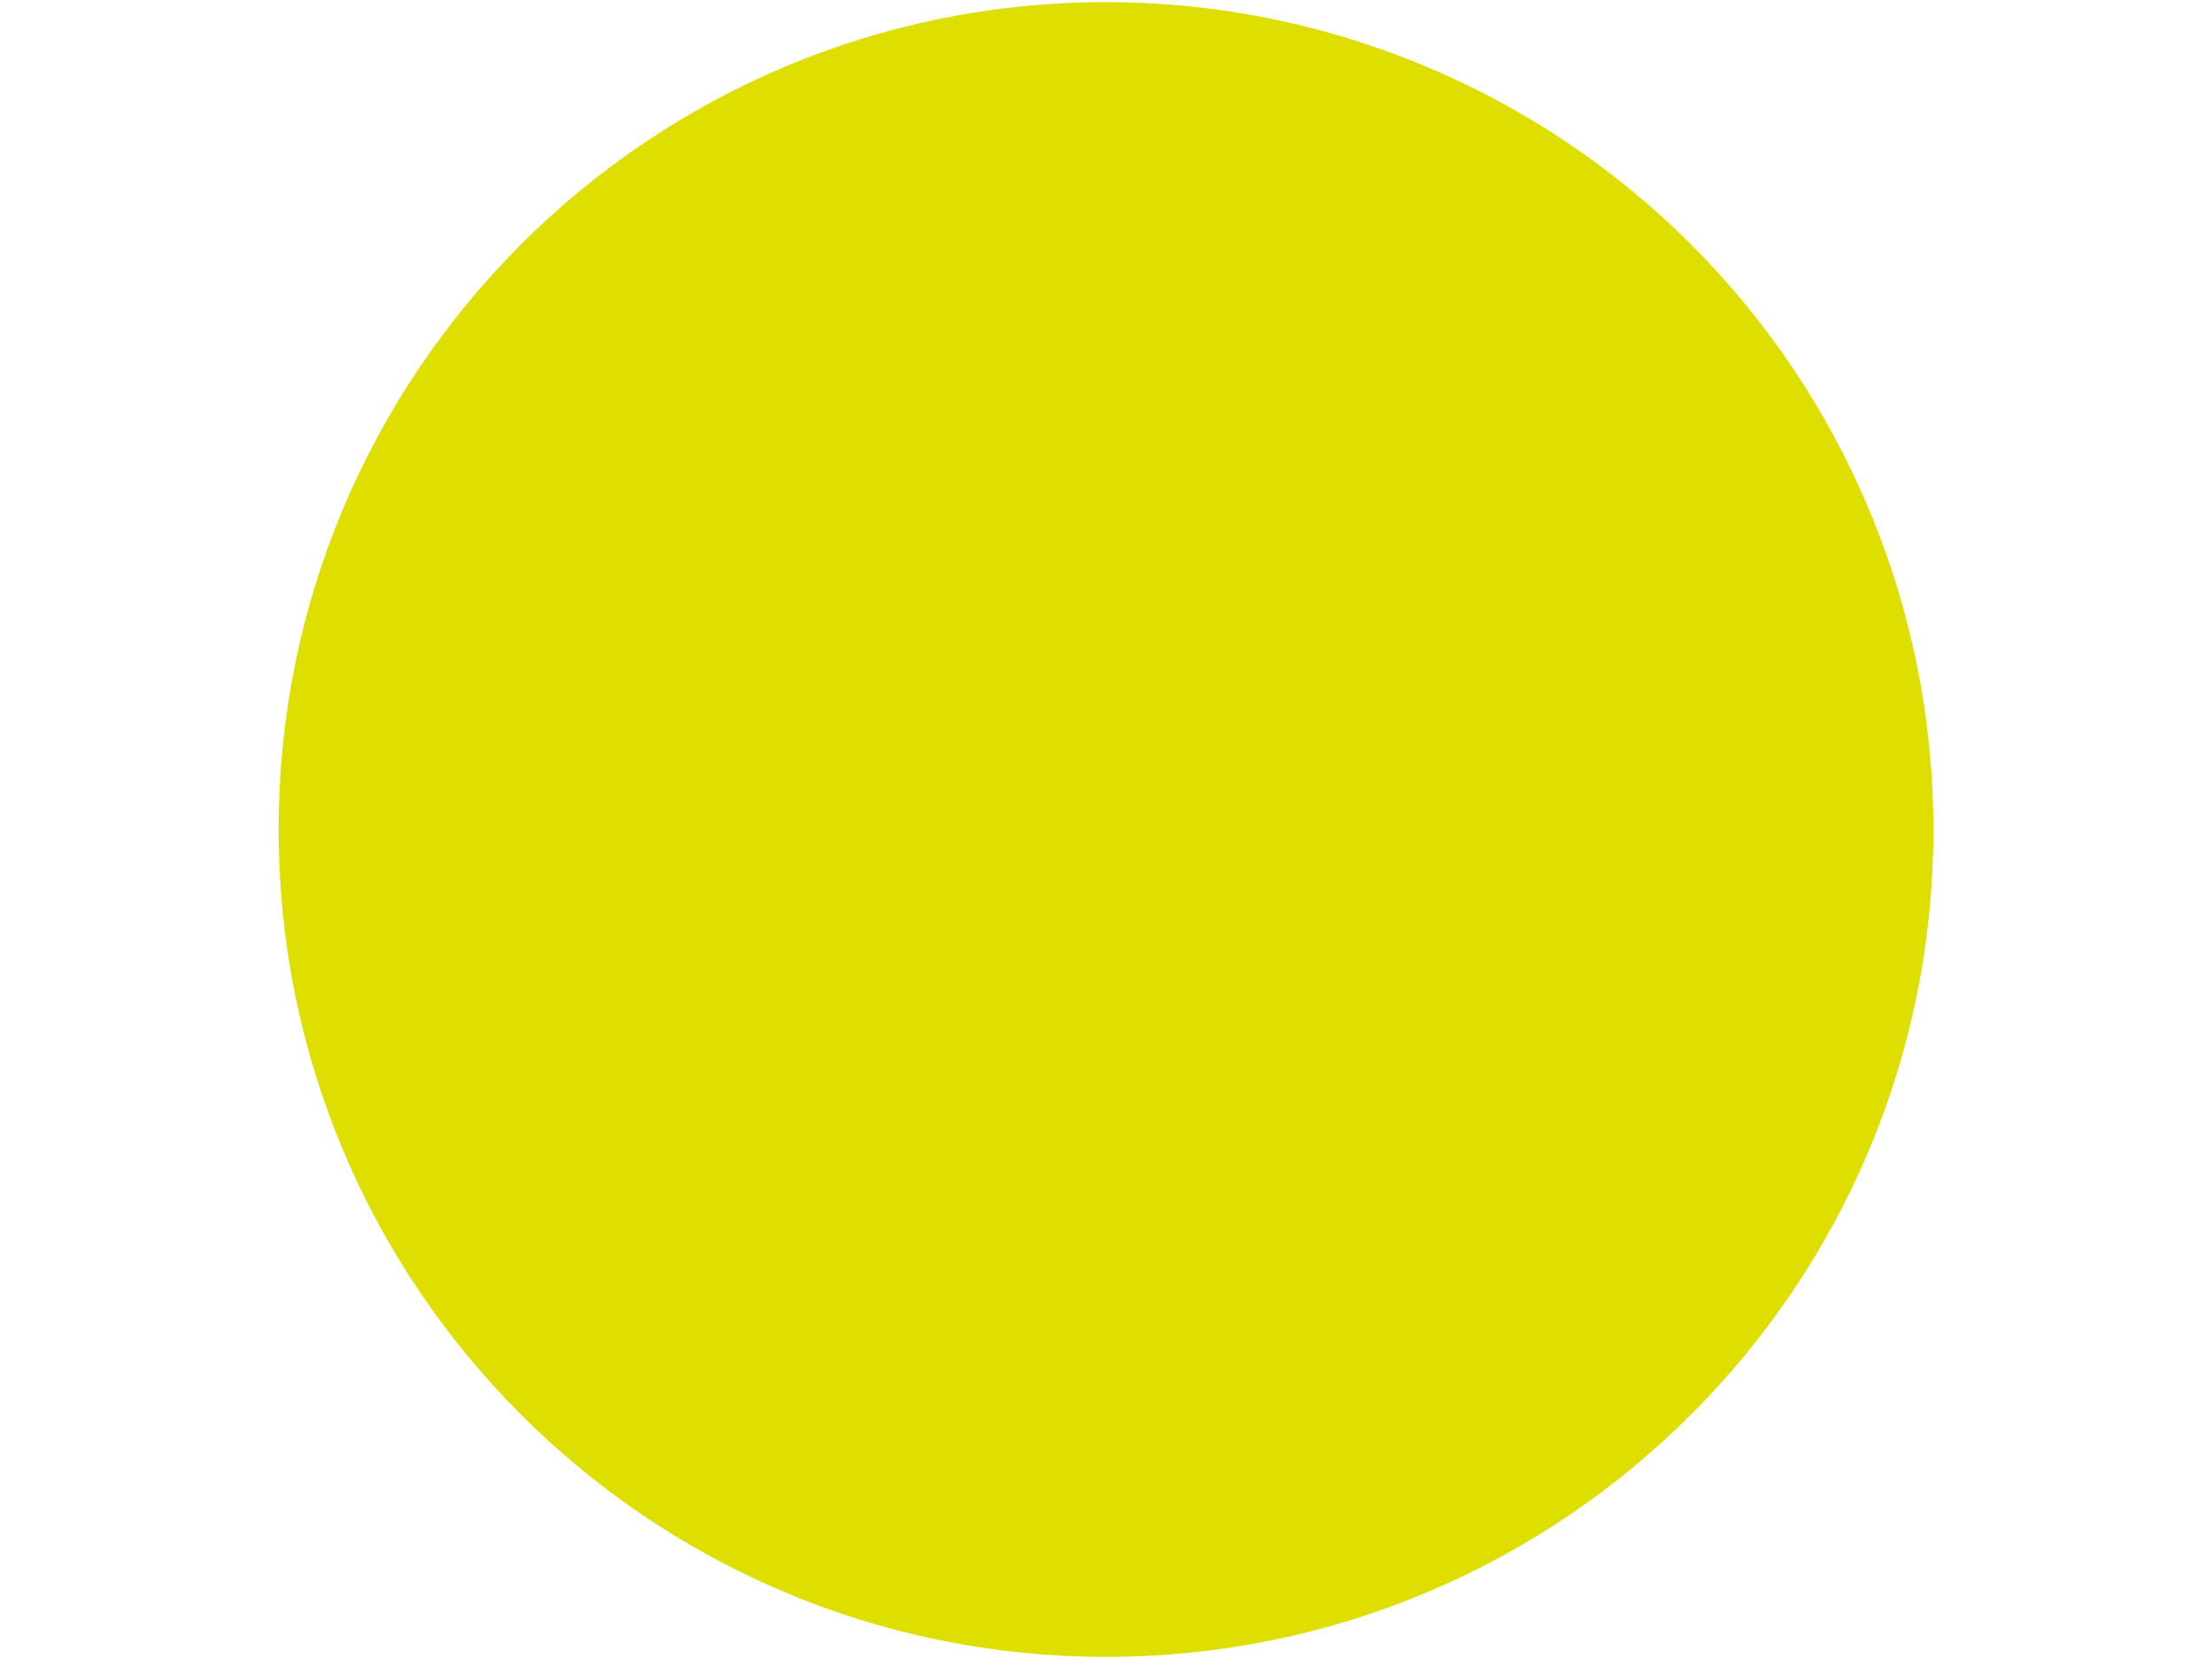 <svg version="1.1" viewBox="0.0 0.0 960.0 720.0" fill="none" stroke="none" stroke-linecap="square" stroke-miterlimit="10" xmlns:xlink="http://www.w3.org/1999/xlink" xmlns="http://www.w3.org/2000/svg"><clipPath id="p.0"><path d="m0 0l960.0 0l0 720.0l-960.0 0l0 -720.0z" clip-rule="nonzero"/></clipPath><g clip-path="url(#p.0)"><path fill="#000000" fill-opacity="0.0" d="m0 0l960.0 0l0 720.0l-960.0 0z" fill-rule="evenodd"/><path fill="#dede00" d="m128.913 360.0l0 0c0 -193.9 157.187 -351.087 351.087 -351.087l0 0c93.114 0 182.414 36.989 248.256 102.831c65.841 65.842 102.831 155.142 102.831 248.256l0 0c0 193.9 -157.187 351.087 -351.087 351.087l0 0c-193.9 0 -351.087 -157.187 -351.087 -351.087z" fill-rule="evenodd"/><path stroke="#dede00" stroke-width="16.0" stroke-linejoin="round" stroke-linecap="butt" d="m128.913 360.0l0 0c0 -193.9 157.187 -351.087 351.087 -351.087l0 0c93.114 0 182.414 36.989 248.256 102.831c65.841 65.842 102.831 155.142 102.831 248.256l0 0c0 193.9 -157.187 351.087 -351.087 351.087l0 0c-193.9 0 -351.087 -157.187 -351.087 -351.087z" fill-rule="evenodd"/></g></svg>